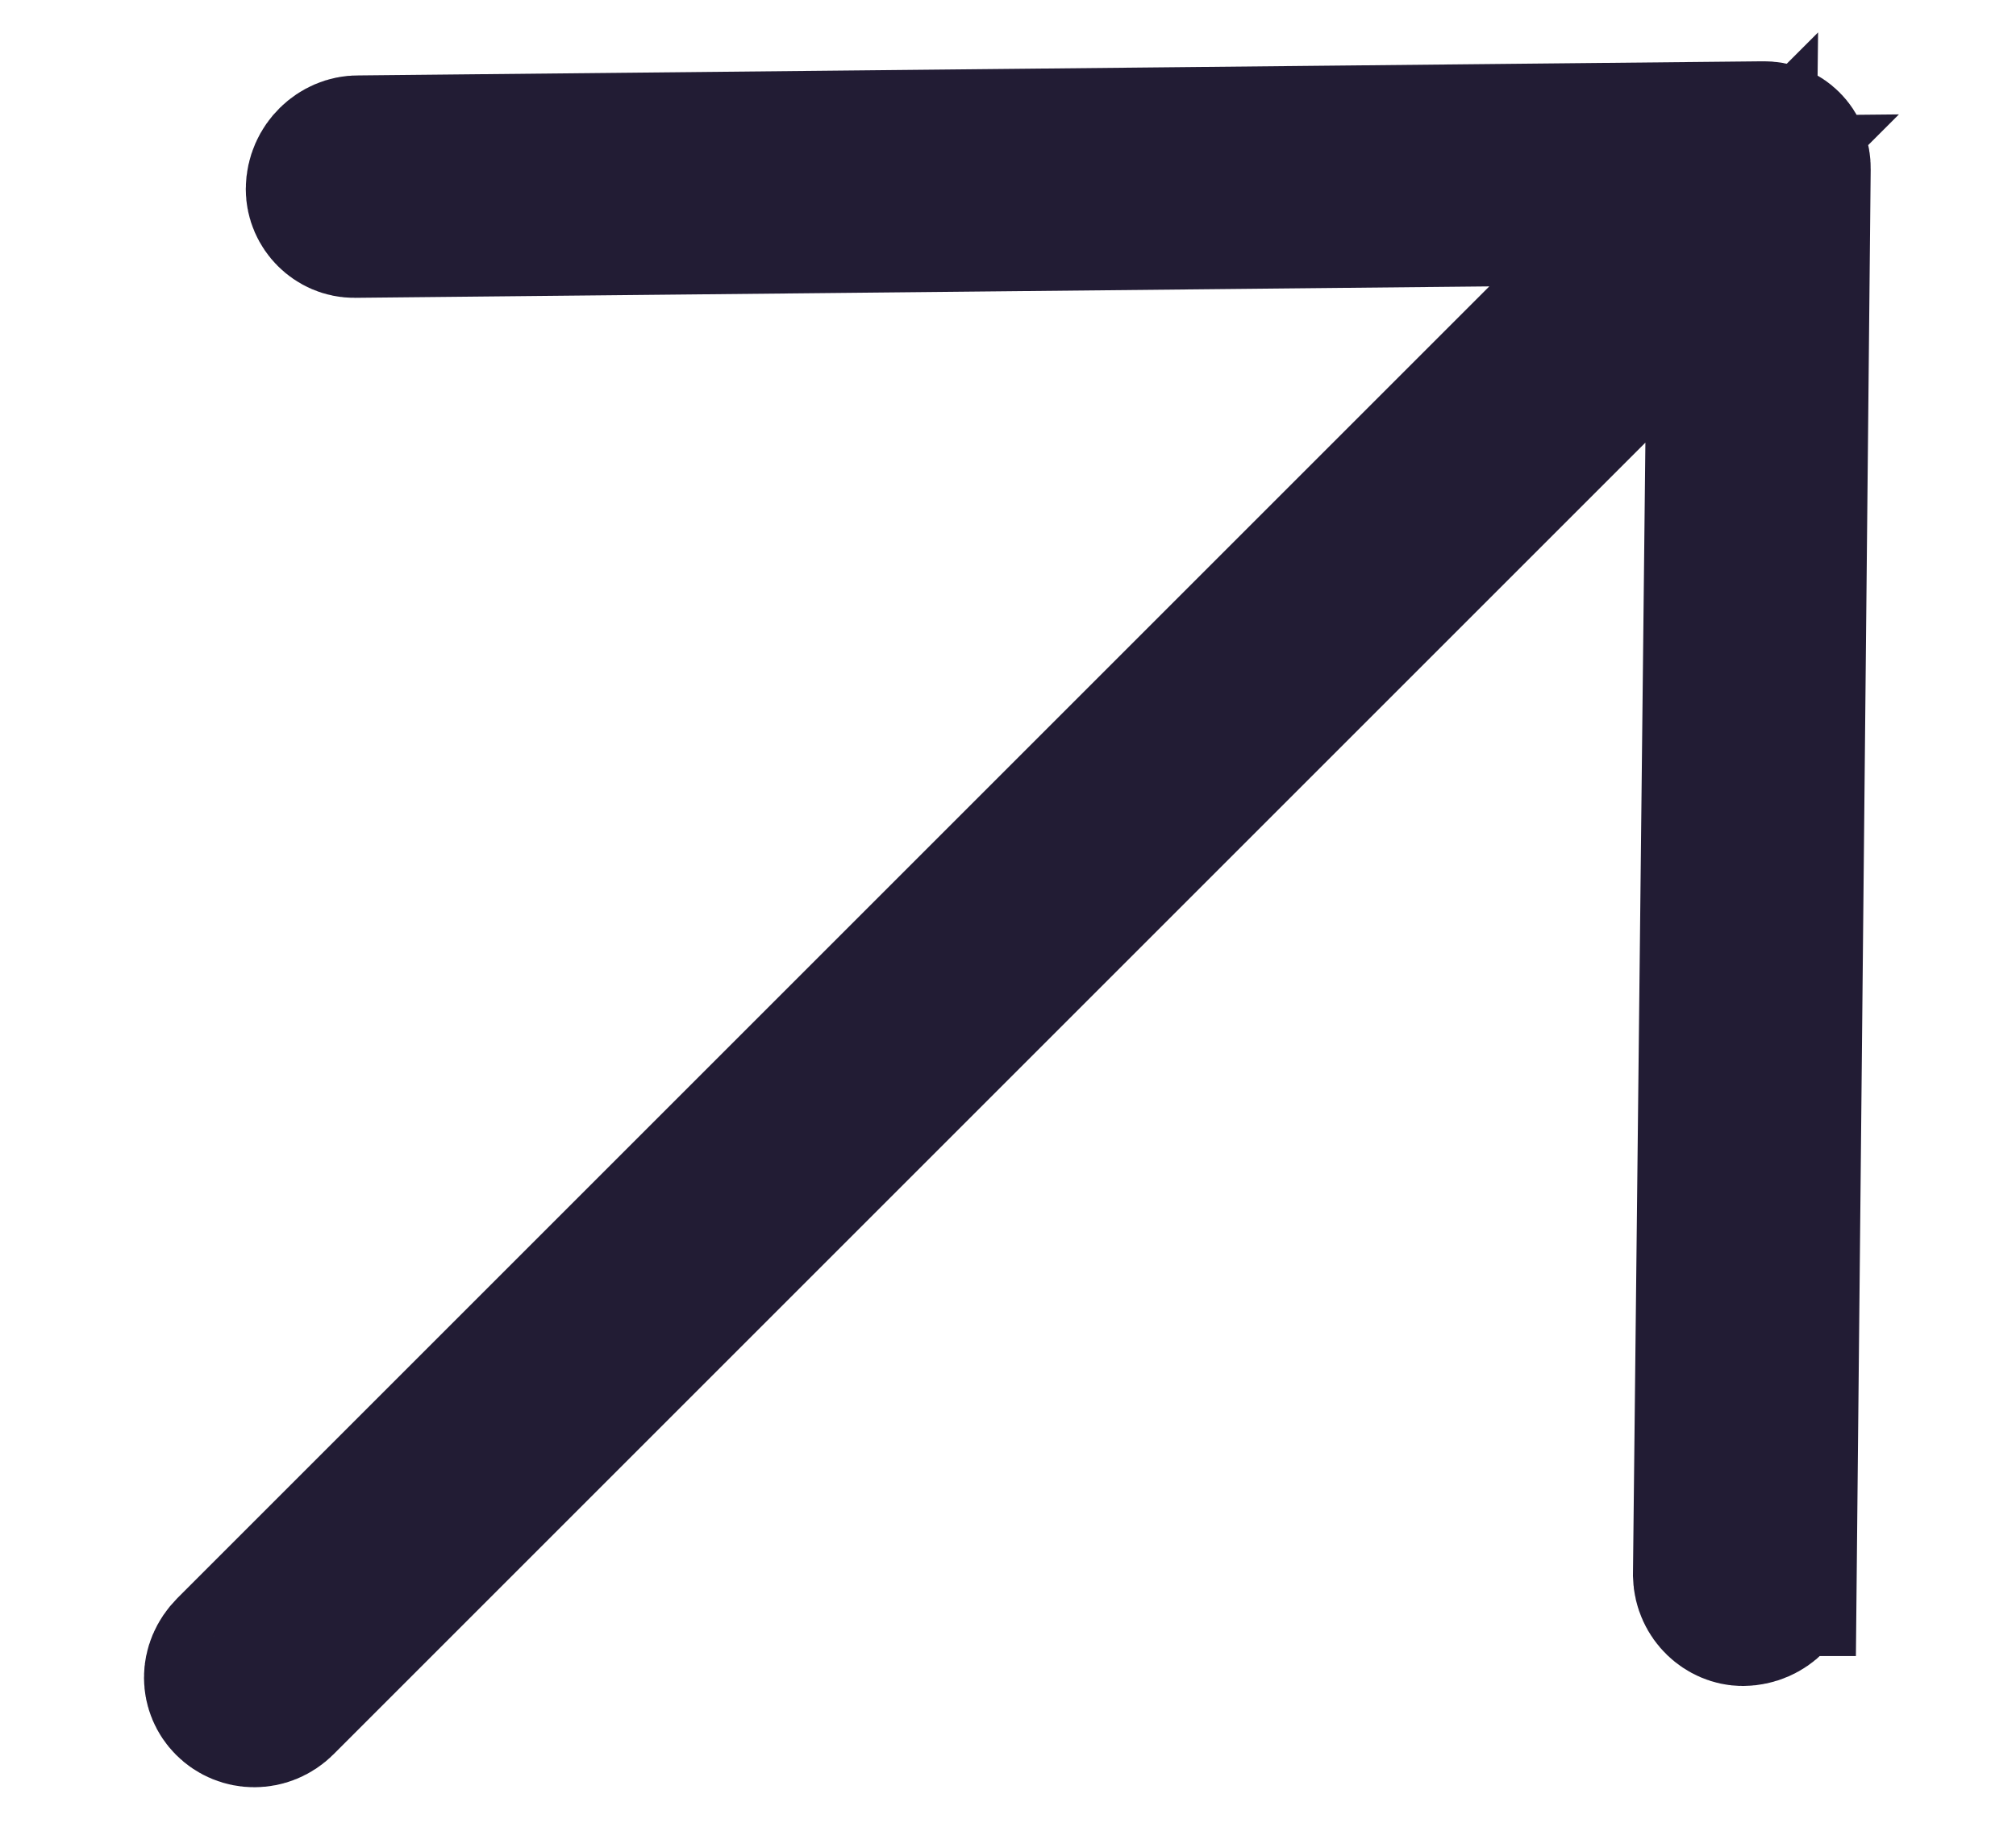 <svg width="12" height="11" viewBox="0 0 12 11" fill="none" xmlns="http://www.w3.org/2000/svg">
<path d="M2.132 0.949L2.132 0.949L2.141 0.949L10.488 0.865L10.488 0.865L10.497 0.865C10.575 0.863 10.637 0.924 10.635 1.004L10.635 1.004L10.635 1.013L10.552 9.359L10.551 9.359L10.552 9.369C10.552 9.45 10.479 9.536 10.374 9.537L10.374 9.537C10.301 9.537 10.223 9.473 10.22 9.377L10.294 2.64L10.308 1.414L9.441 2.281L1.632 10.09C1.565 10.157 1.462 10.155 1.401 10.093C1.346 10.038 1.336 9.942 1.41 9.867C1.41 9.867 1.41 9.867 1.41 9.867L9.218 2.059L10.084 1.193L8.86 1.205L2.111 1.273L2.11 1.273C2.031 1.274 1.963 1.206 1.963 1.126C1.964 1.021 2.05 0.948 2.132 0.949Z" fill="#221C34" stroke="#221C34"/>
</svg>
